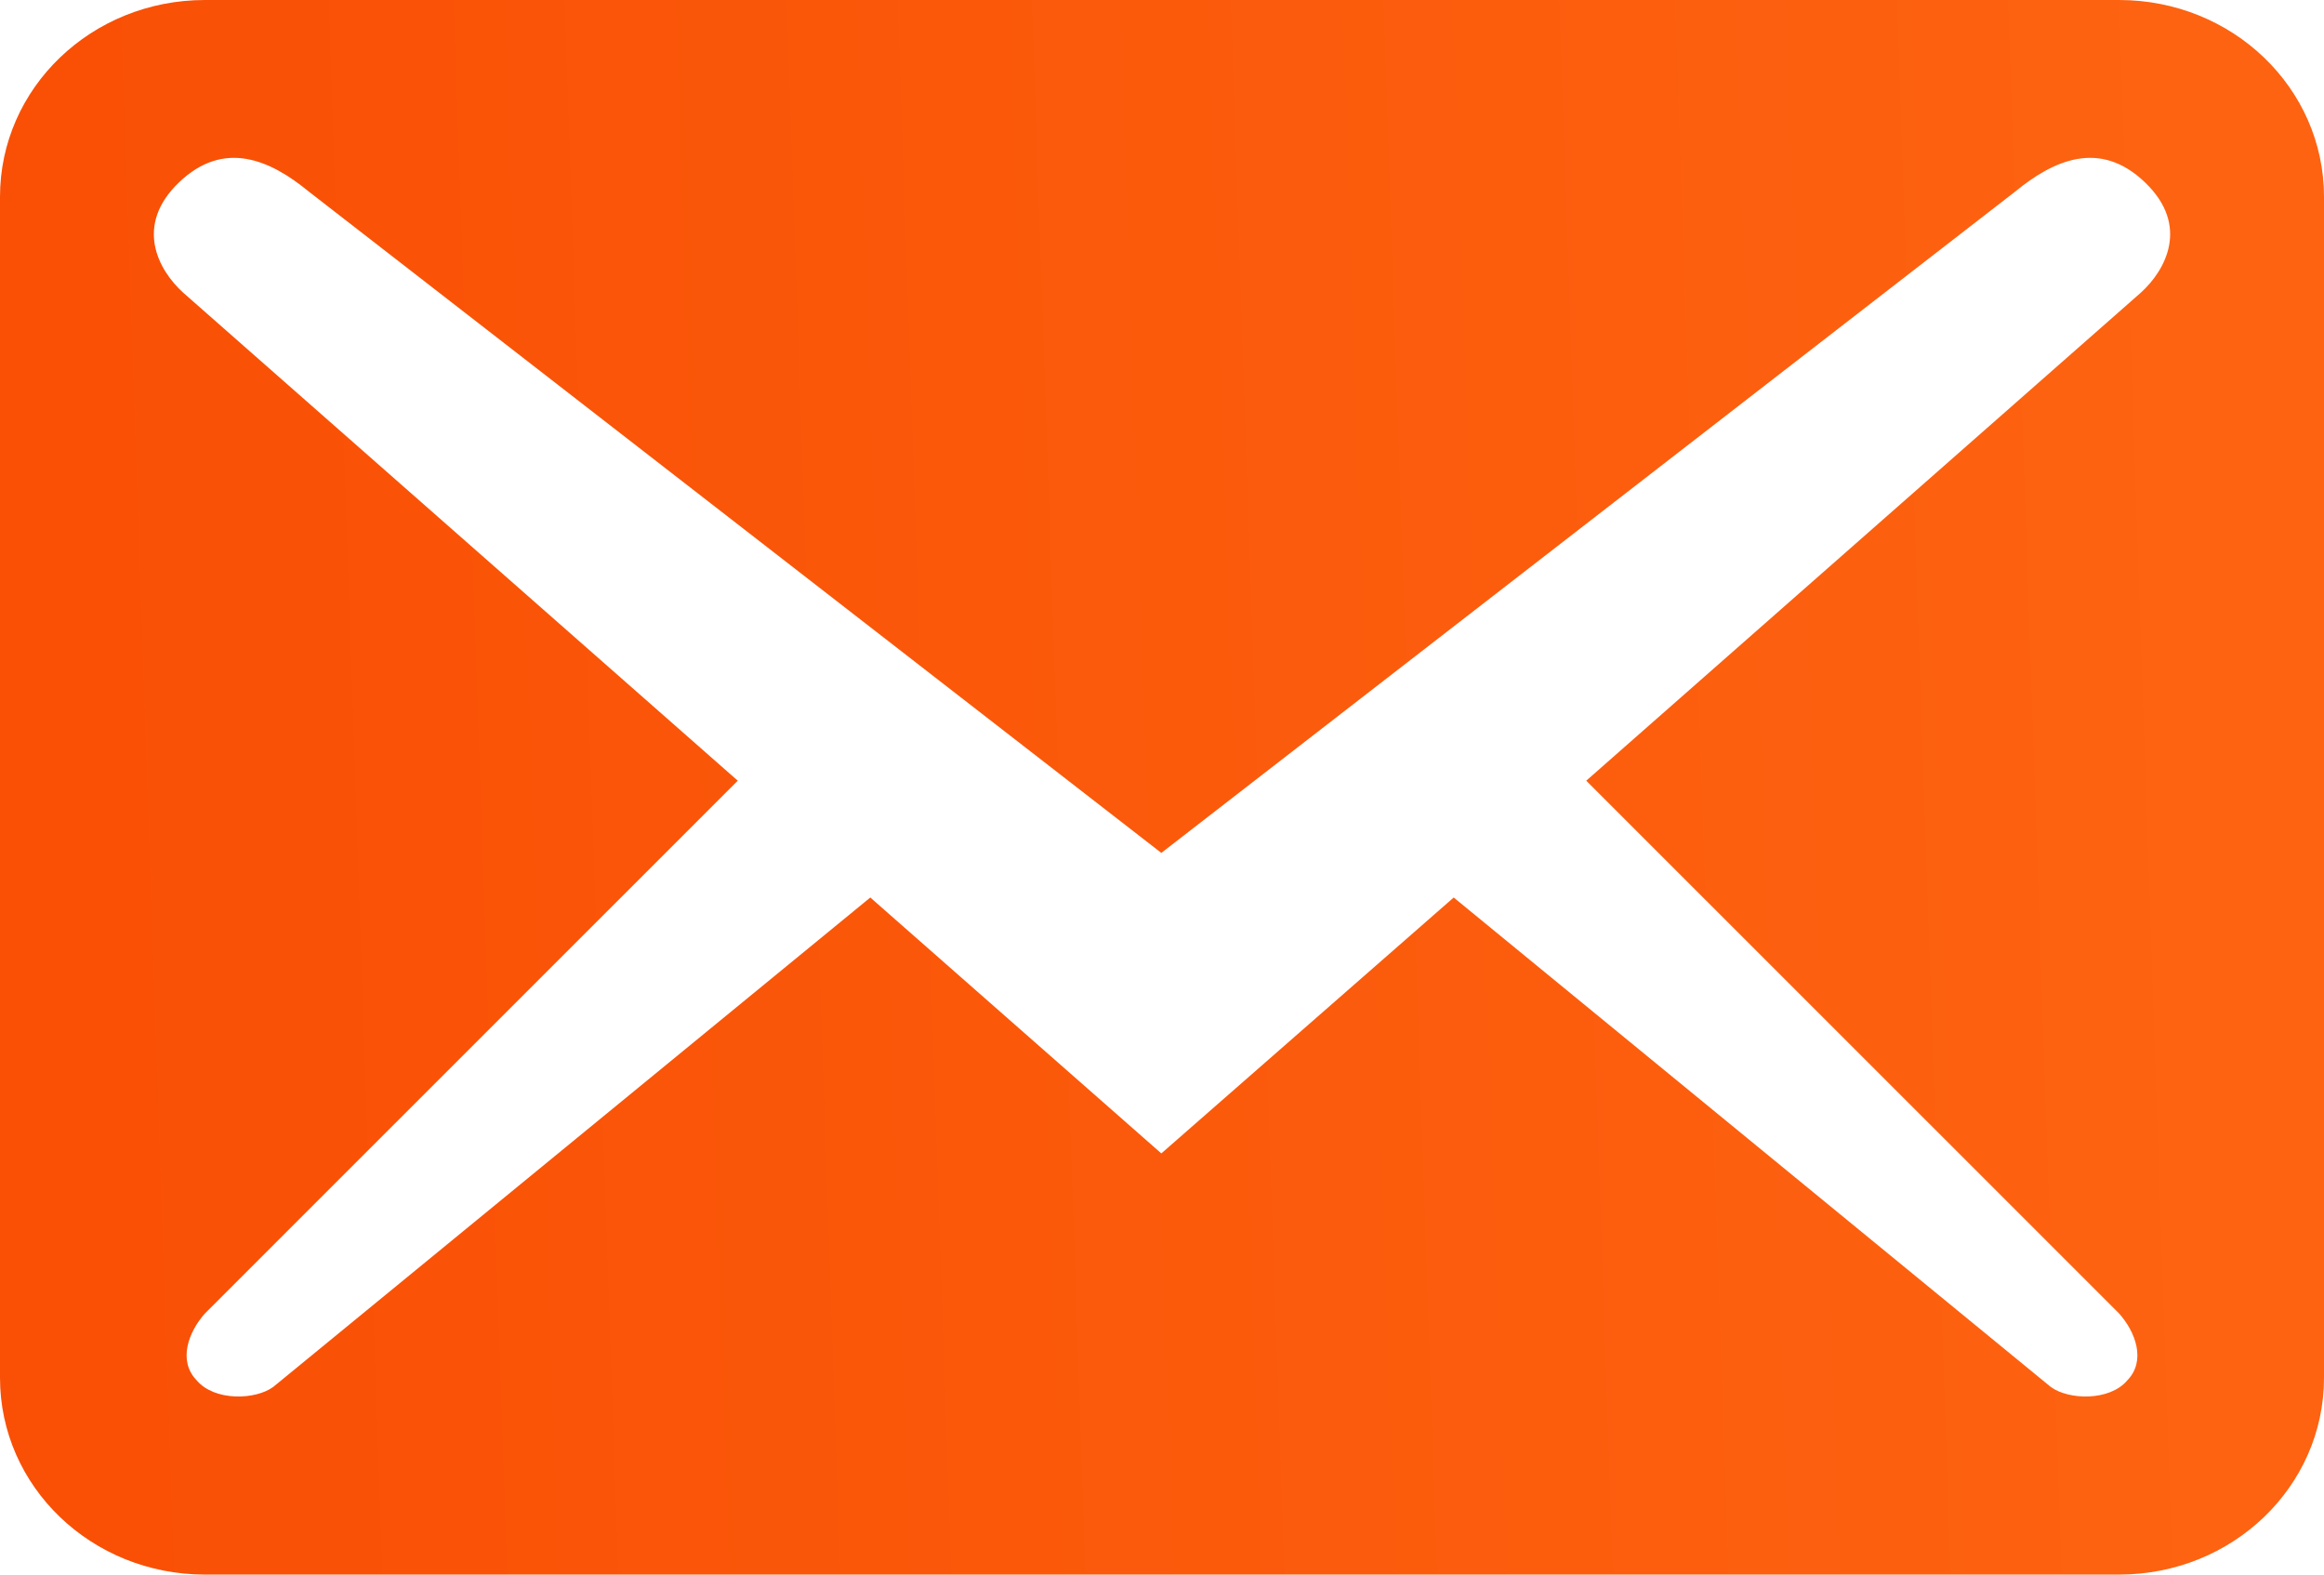 <svg width="31" height="21" viewBox="0 0 31 21" fill="none" xmlns="http://www.w3.org/2000/svg">
<path d="M31 18.375V2.625C31 1.173 29.779 0 28.266 0H2.734C1.221 0 0 1.173 0 2.625V18.375C0 19.828 1.221 21 2.734 21H28.266C29.779 21 31 19.828 31 18.375ZM28.613 2.433C29.214 3.01 28.886 3.605 28.558 3.902L21.159 10.412L28.266 17.517C28.485 17.762 28.631 18.148 28.376 18.41C28.139 18.69 27.592 18.672 27.355 18.497L19.391 11.97L15.491 15.383L11.609 11.97L3.645 18.497C3.408 18.672 2.861 18.69 2.624 18.41C2.369 18.148 2.515 17.762 2.734 17.517L9.841 10.412L2.442 3.902C2.114 3.605 1.786 3.01 2.387 2.433C2.989 1.855 3.608 2.135 4.119 2.555L15.491 11.375L26.881 2.555C27.392 2.135 28.011 1.855 28.613 2.433Z" fill="url(#paint0ak_linear)"/>
<defs>
<linearGradient id="paint0ak_linear" x1="29.114" y1="2.975" x2="0.994" y2="3.933" gradientUnits="userSpaceOnUse">
<stop stop-color="#FD6311"/>
<stop offset="1" stop-color="#F95005"/>
</linearGradient>
</defs>
</svg>
